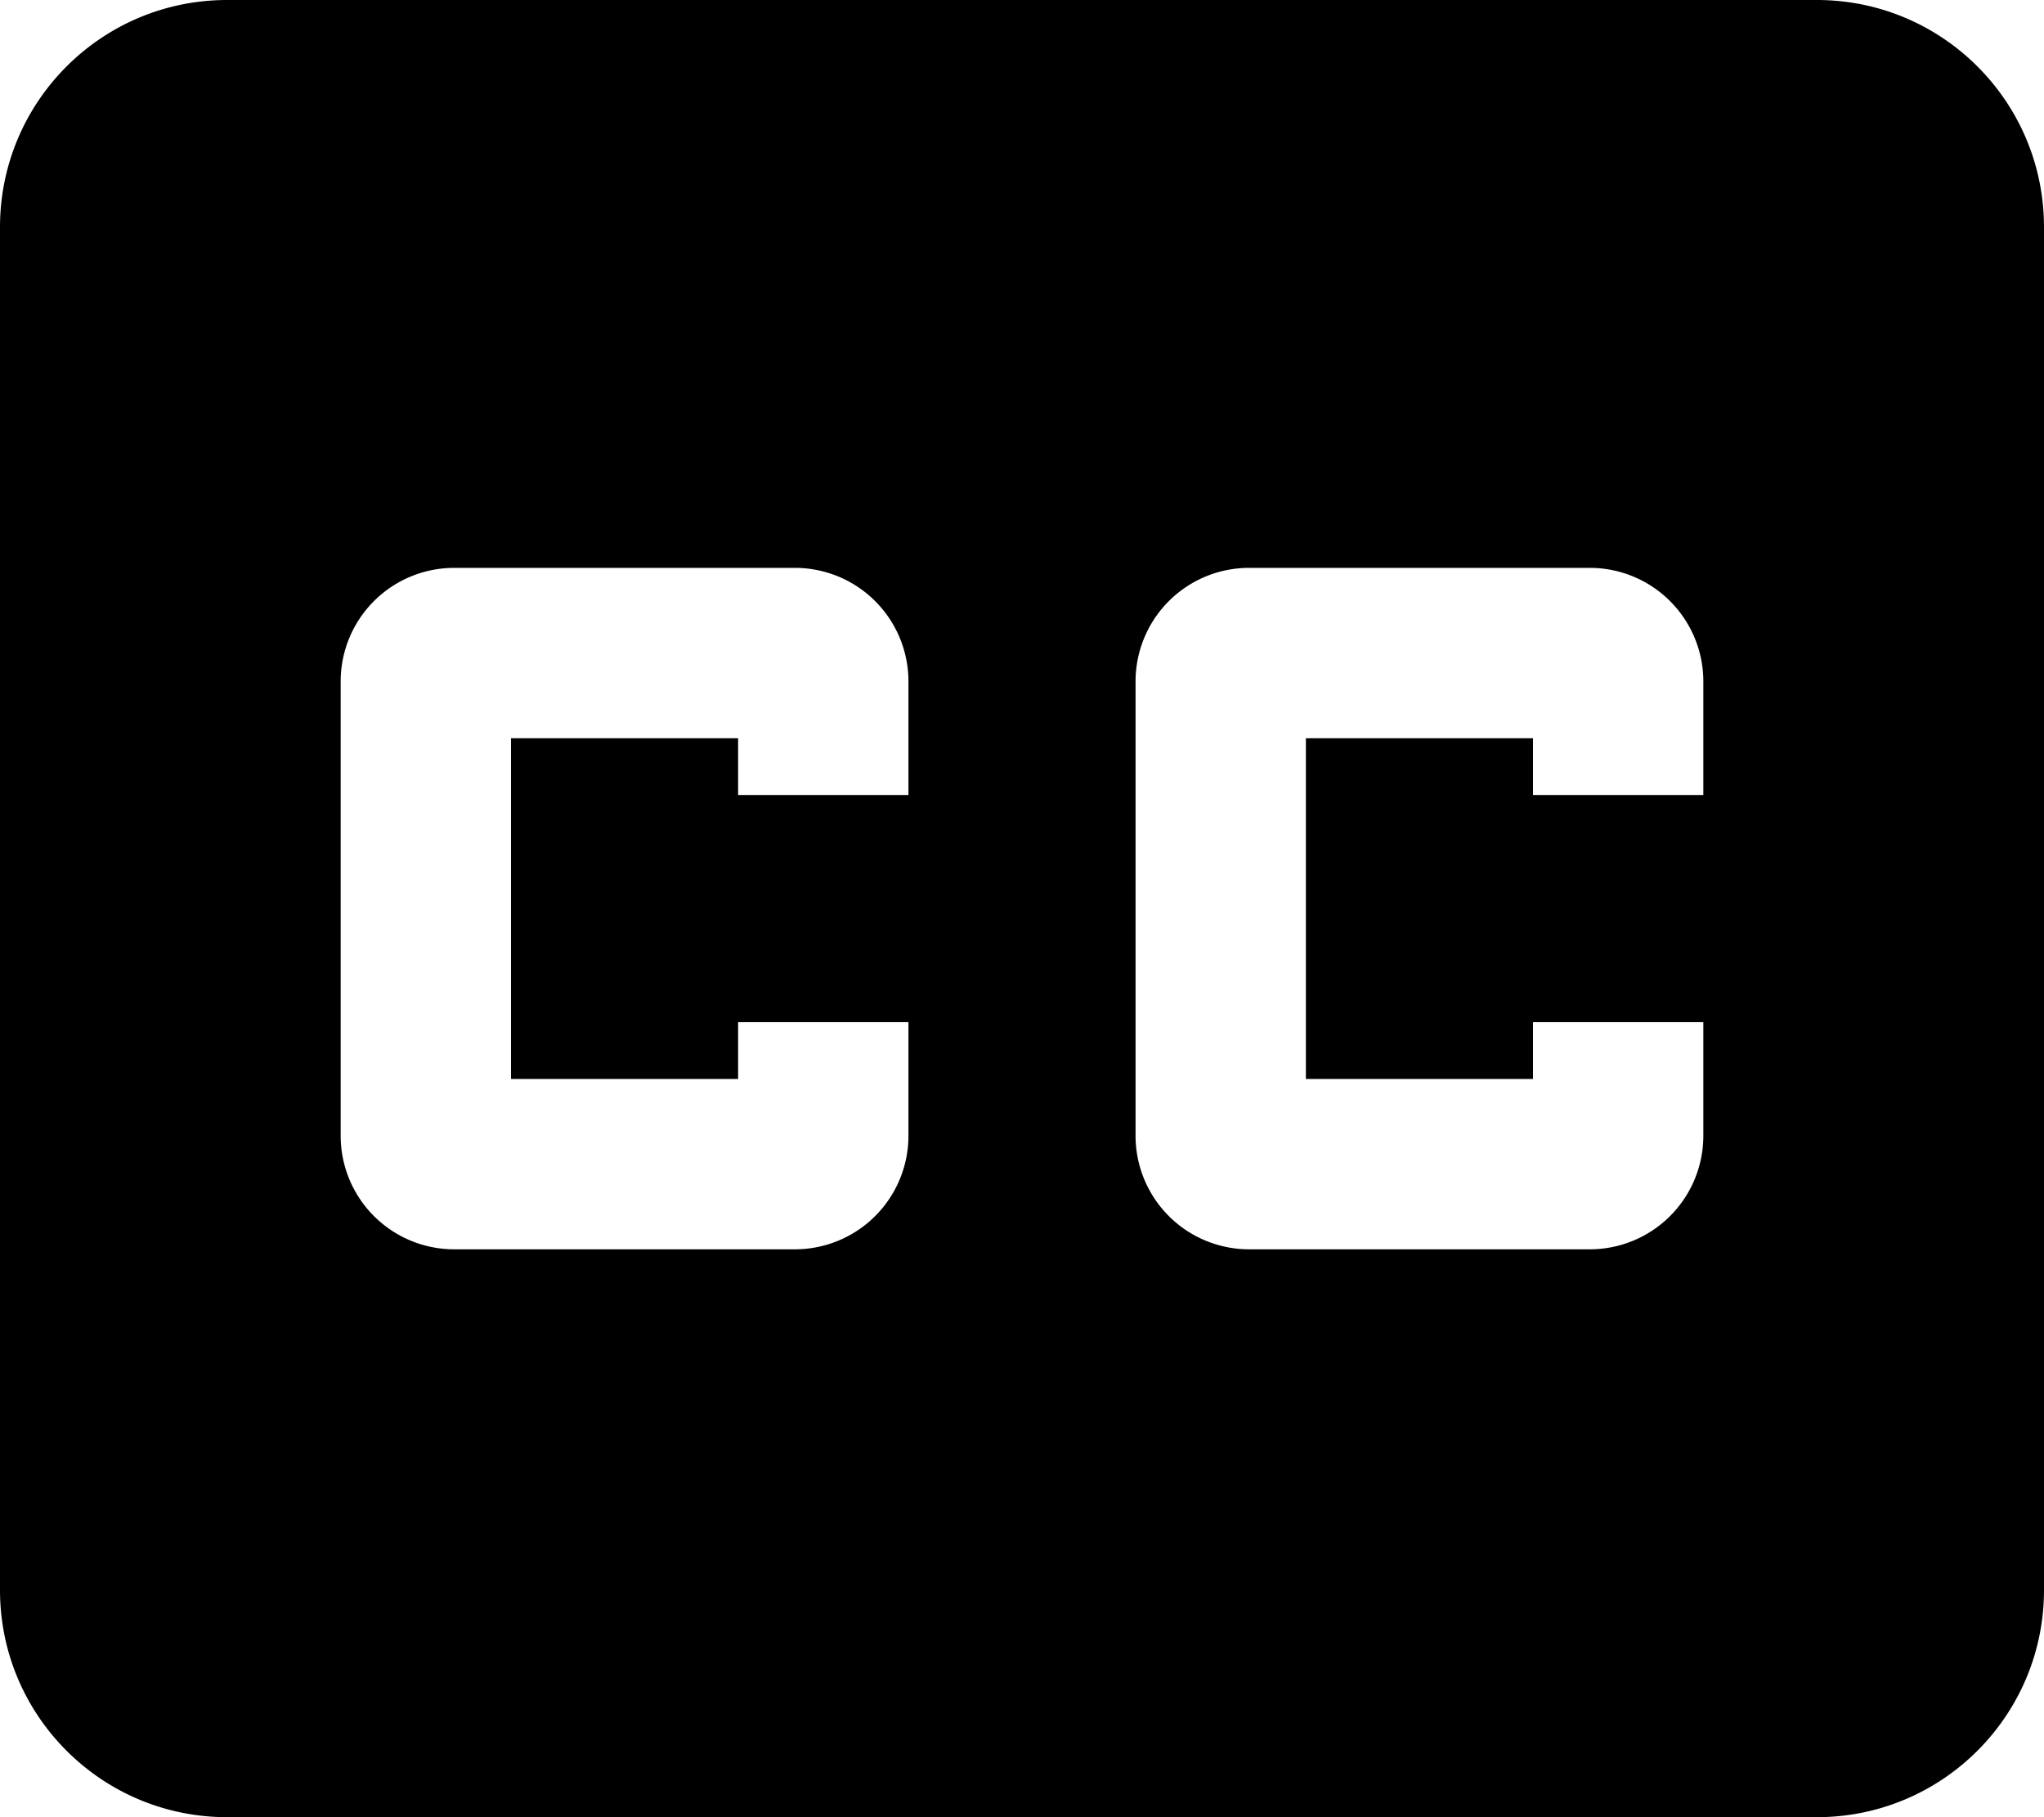 <svg xmlns="http://www.w3.org/2000/svg" viewBox="0 0 36 32"><path d="M32 0H4C1.79 0 0 1.79 0 4v24c0 2.21 1.79 4 4 4h28c2.21 0 4-1.79 4-4V4c0-2.21-1.79-4-4-4zM16 14h-3v-1H9v6h4v-1h3v2a2 2 0 0 1-2 2H8a2 2 0 0 1-2-2v-8a2 2 0 0 1 2-2h6a2 2 0 0 1 2 2v2zm14 0h-3v-1h-4v6h4v-1h3v2a2 2 0 0 1-2 2h-6a2 2 0 0 1-2-2v-8a2 2 0 0 1 2-2h6a2 2 0 0 1 2 2v2z"/></svg>